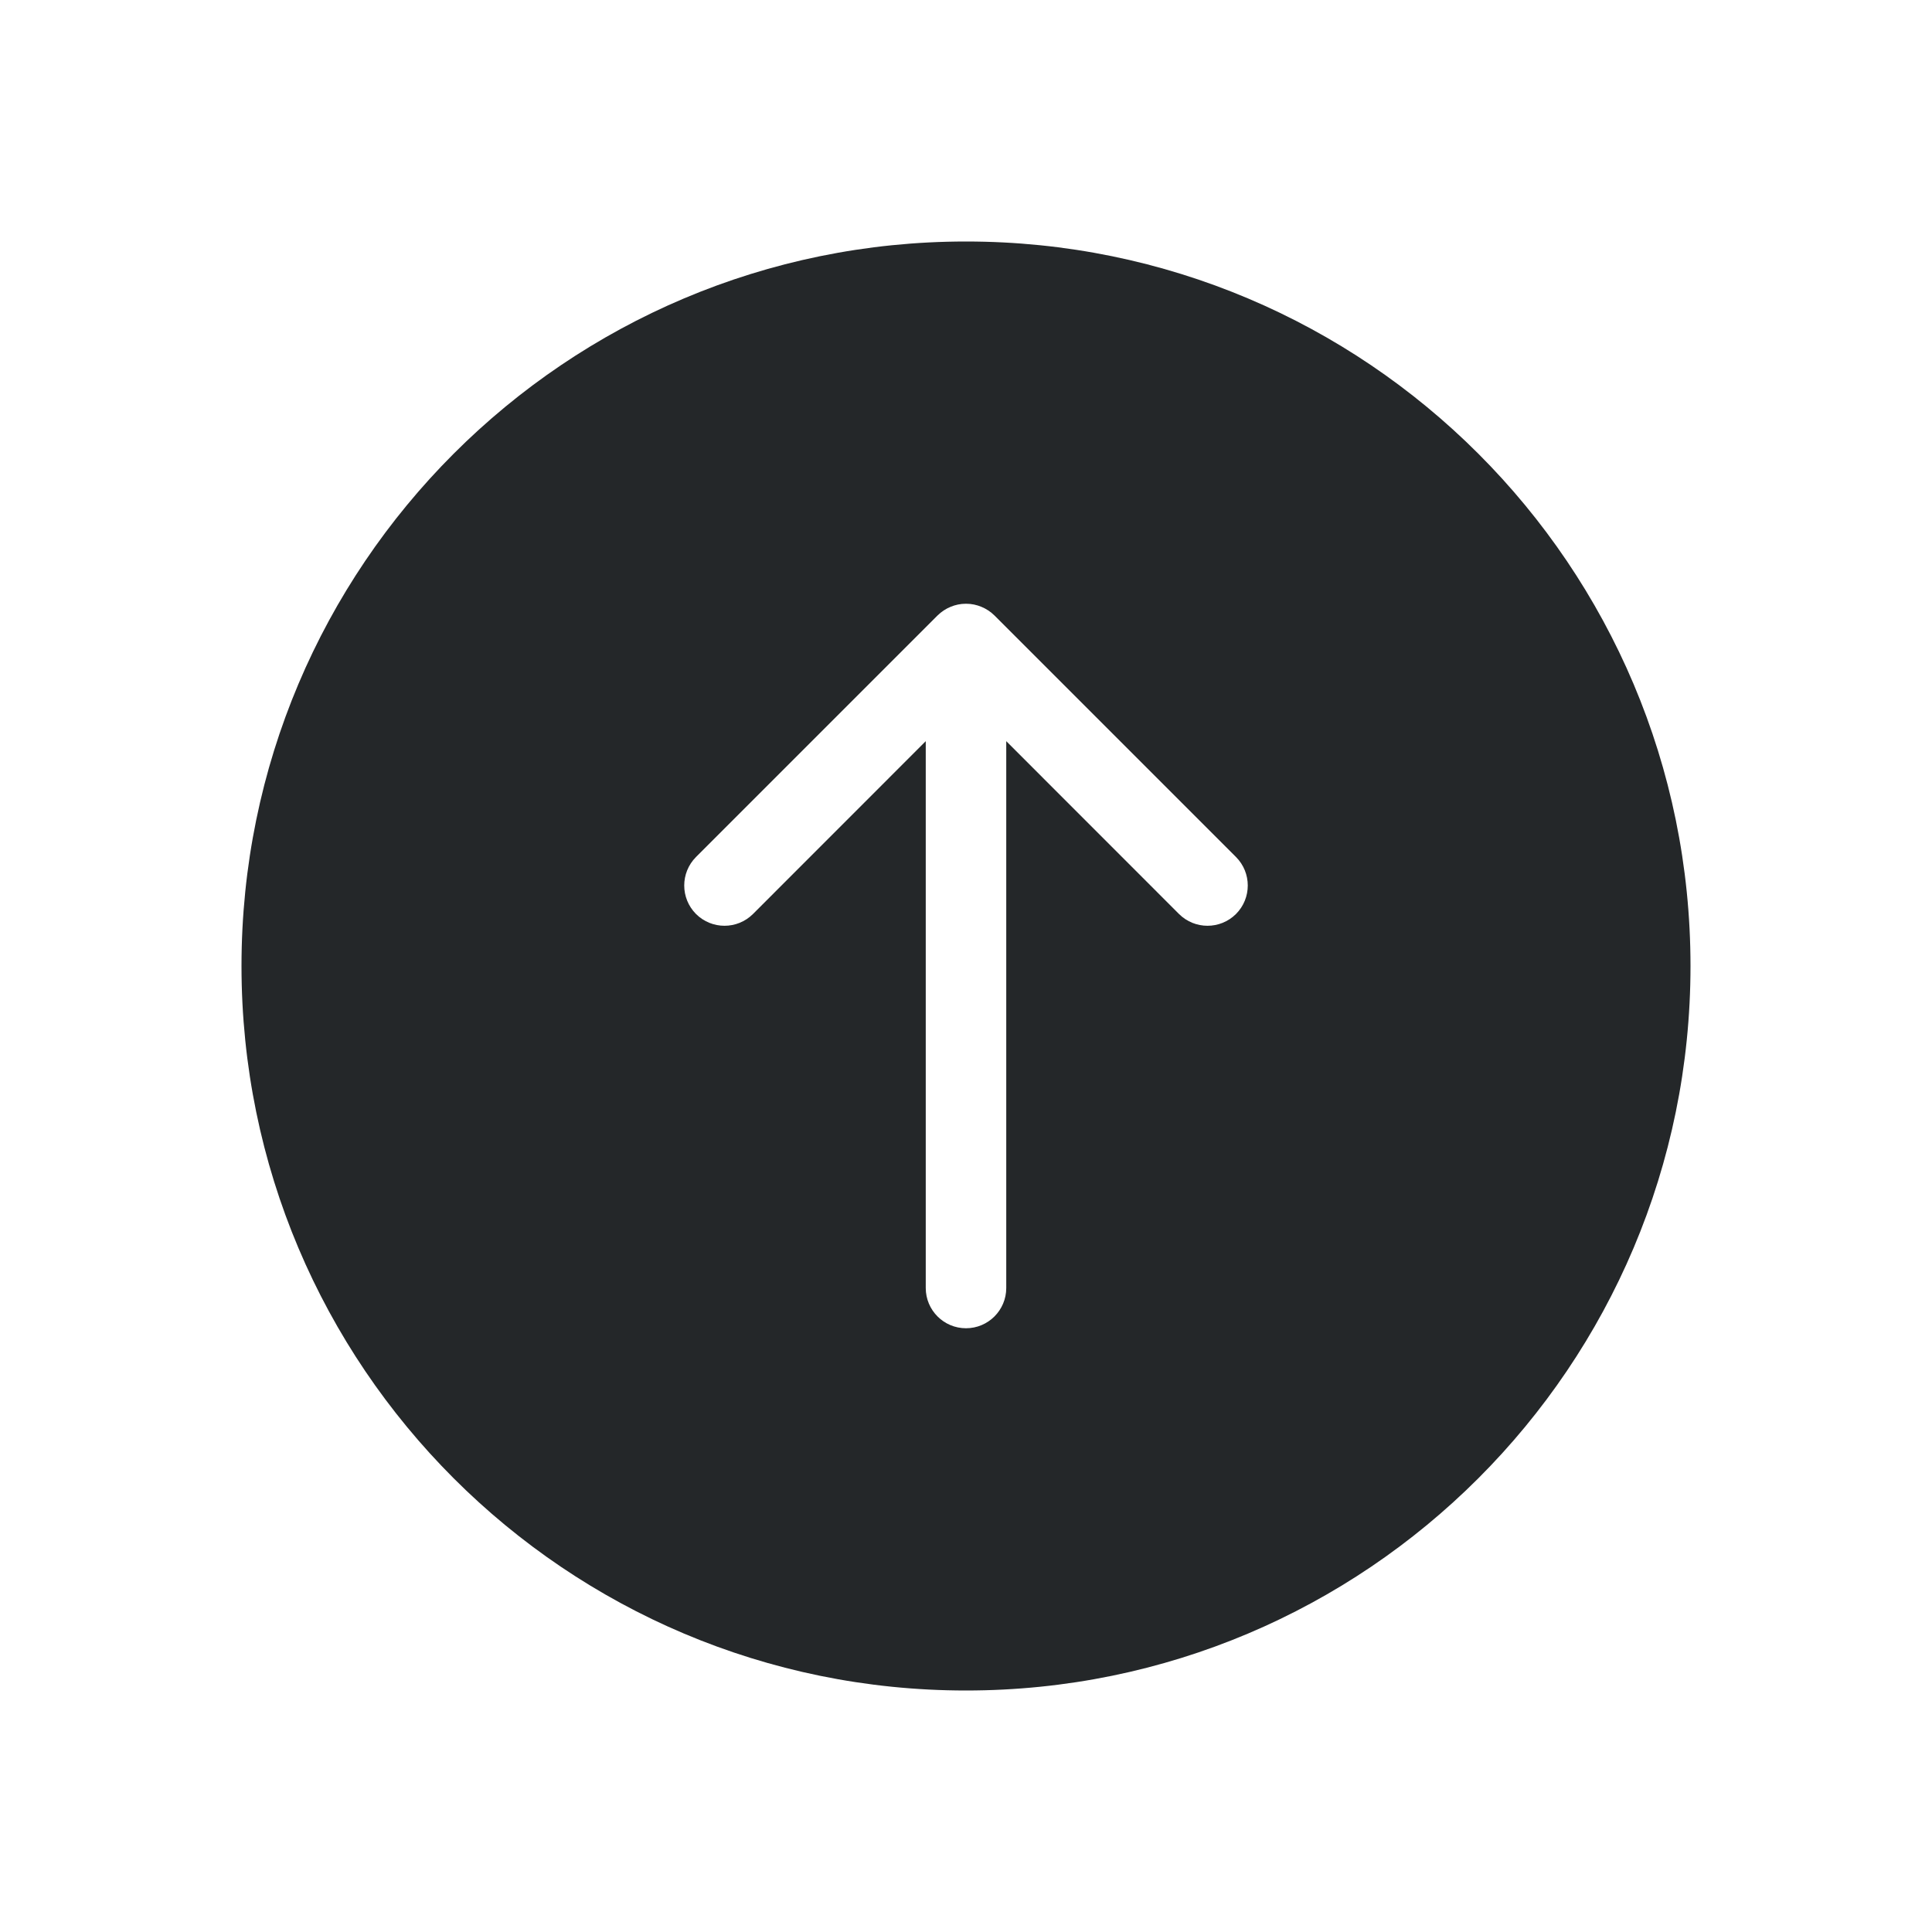 <svg width="24" height="24" viewBox="0 0 24 24" fill="none" xmlns="http://www.w3.org/2000/svg">
<path fill-rule="evenodd" clip-rule="evenodd" d="M21 12C21 16.971 16.971 21 12 21C7.029 21 3 16.971 3 12C3 7.029 7.029 3 12 3C16.971 3 21 7.029 21 12ZM11.5 9.207V16C11.5 16.276 11.724 16.5 12 16.5C12.276 16.5 12.5 16.276 12.5 16V9.207L14.646 11.354C14.842 11.549 15.158 11.549 15.354 11.354C15.549 11.158 15.549 10.842 15.354 10.646L12.354 7.646C12.306 7.599 12.25 7.562 12.191 7.538C12.133 7.514 12.07 7.5 12.003 7.5C12.002 7.5 12.001 7.5 12 7.5C11.999 7.5 11.998 7.5 11.997 7.5C11.93 7.5 11.867 7.514 11.809 7.538C11.75 7.562 11.694 7.599 11.646 7.646L8.646 10.646C8.451 10.842 8.451 11.158 8.646 11.354C8.842 11.549 9.158 11.549 9.354 11.354L11.5 9.207Z" fill="#242729"/>
</svg>
